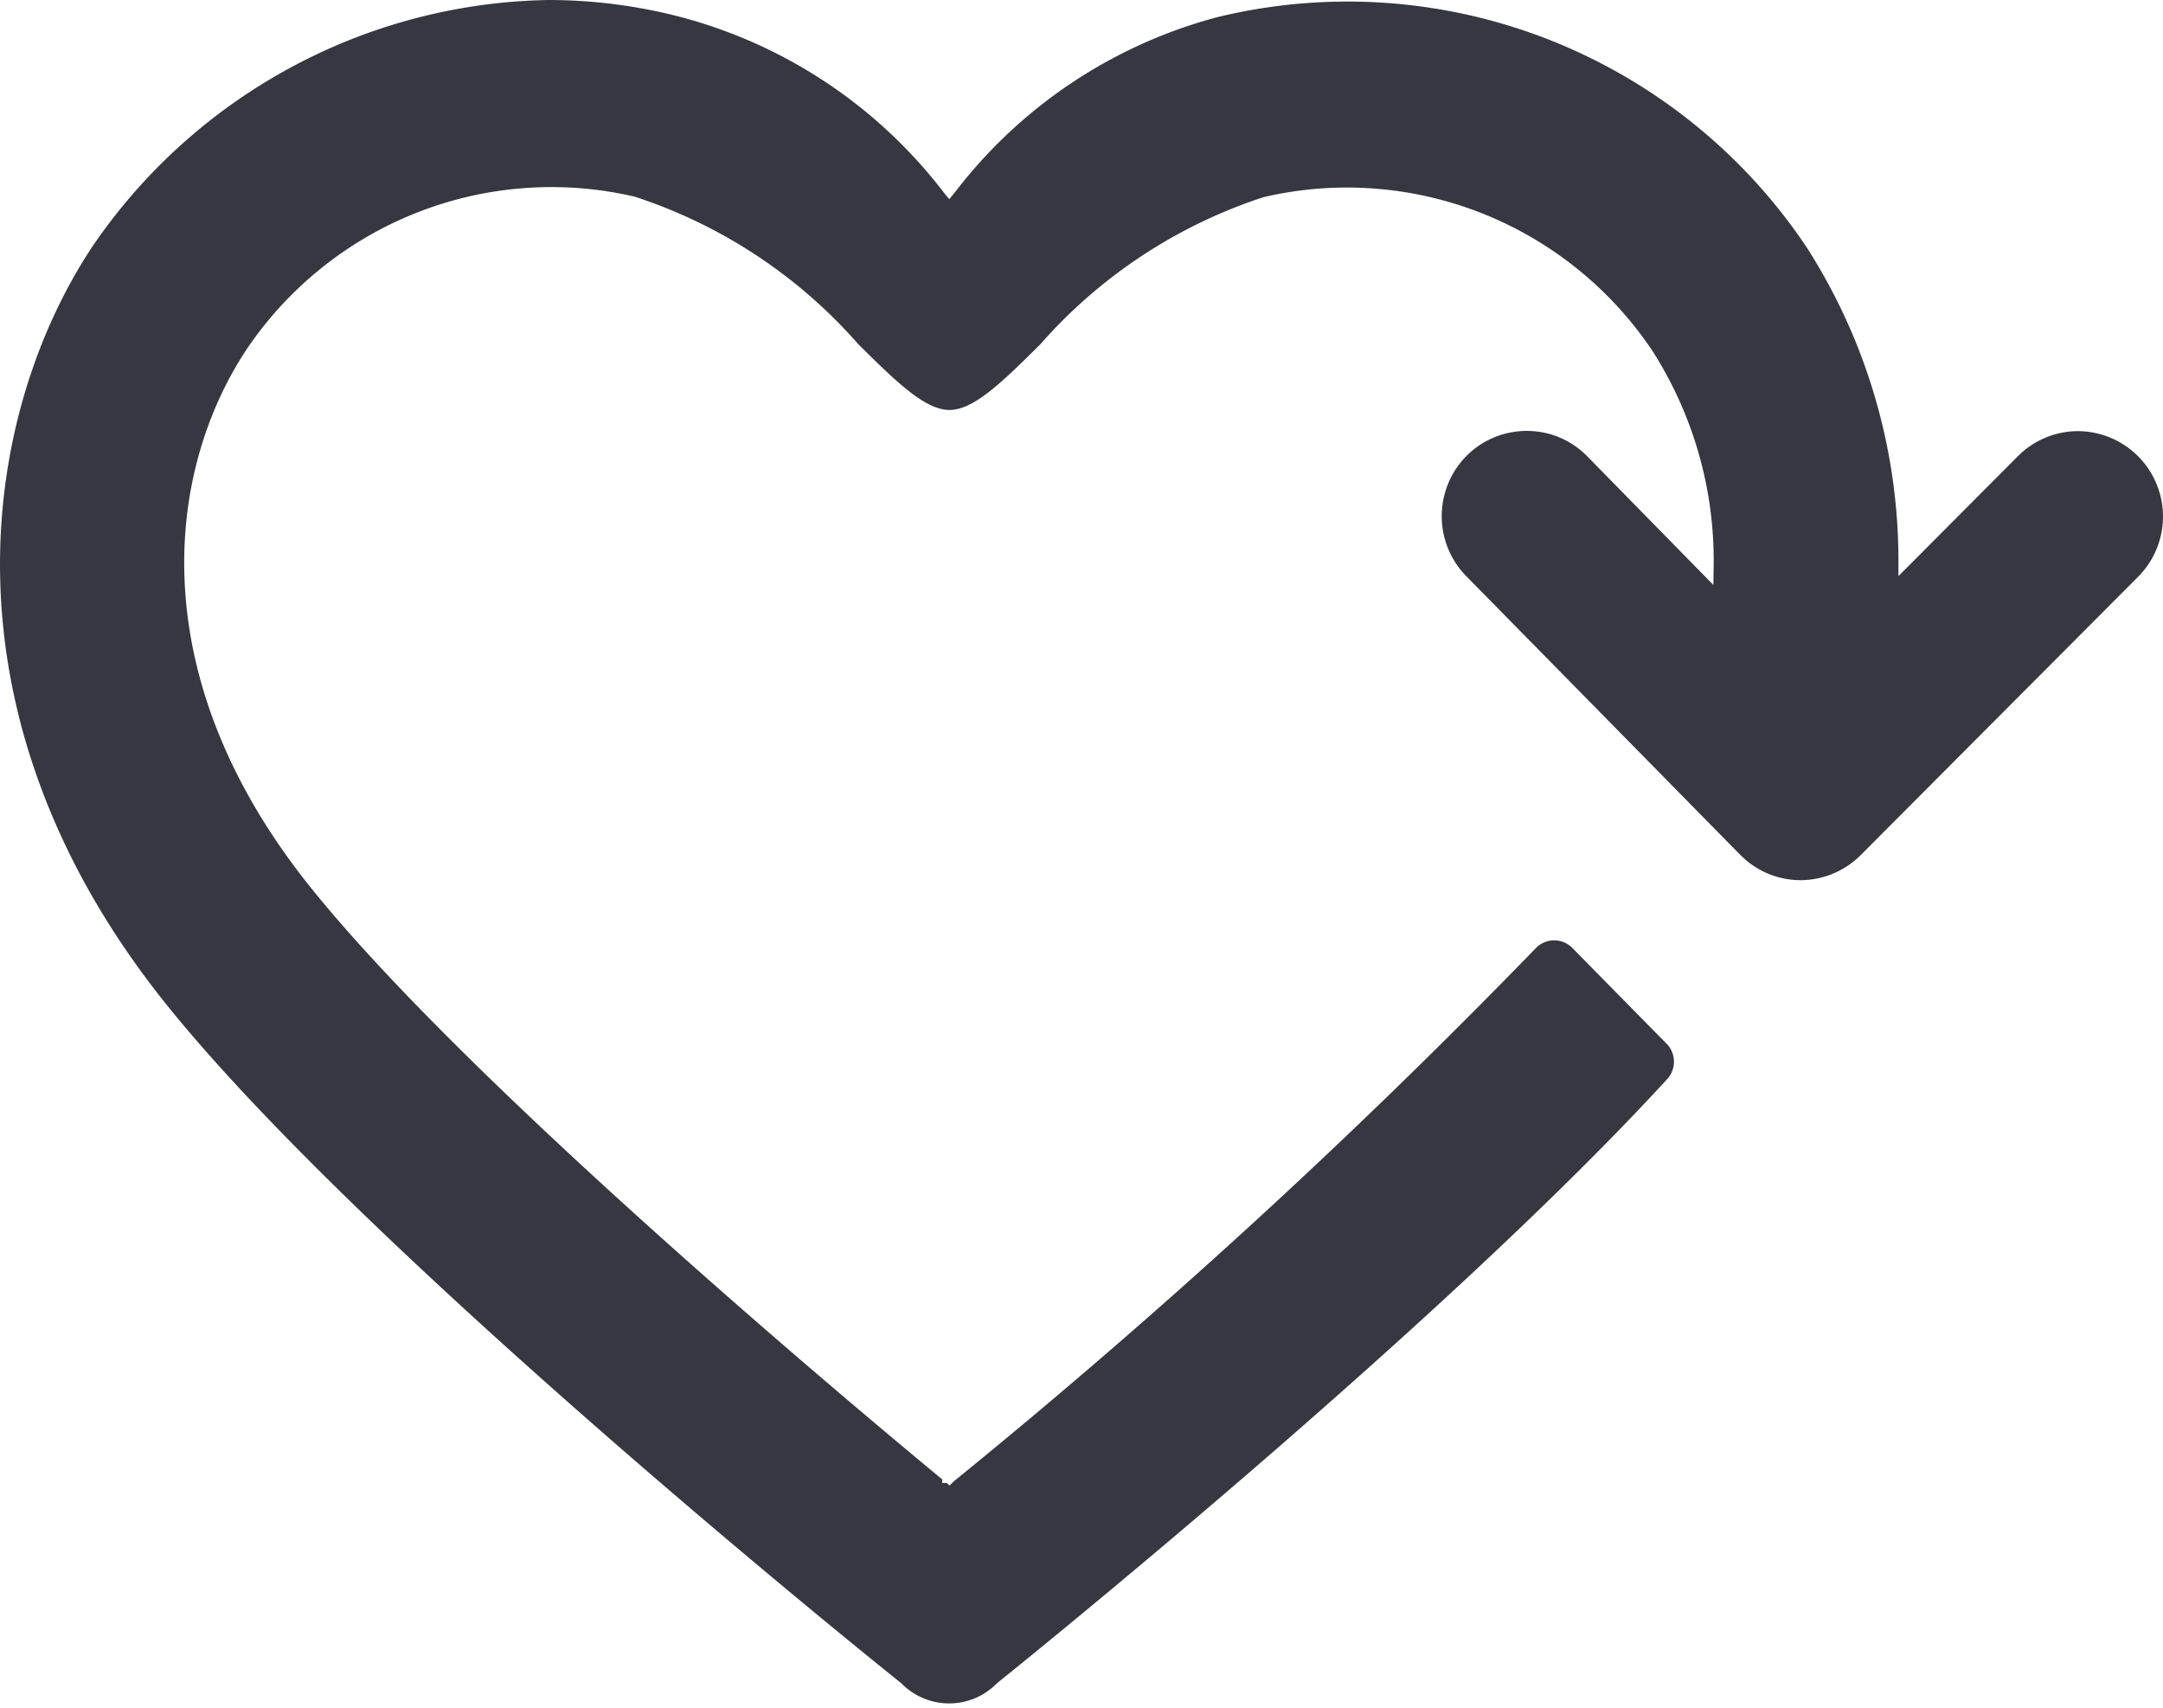 <svg width="38" height="30" fill="none" xmlns="http://www.w3.org/2000/svg"><path d="M30.572 15.015a1.482 1.482 0 001.057.447 1.5 1.5 0 001.06-.44l4.874-4.89a1.5 1.5 0 00-1.055-2.558 1.49 1.49 0 00-1.056.439l-2.1 2.108v-.293a10.2 10.2 0 00-1.61-5.48A9.729 9.729 0 0027.2.692 9.689 9.689 0 0021.392.3a8.58 8.58 0 00-4.621 3.085l-.094.114-.094-.114A8.584 8.584 0 0011.962.3 9.193 9.193 0 009.643 0 9.872 9.872 0 005.1 1.19a9.913 9.913 0 00-3.487 3.156C-.343 7.31-1.166 12.58 2.949 17.678c3.538 4.385 12.503 11.59 12.883 11.89a1.177 1.177 0 001.3.264c.144-.061.275-.151.385-.264.316-.253 7.789-6.262 11.785-10.625a.453.453 0 00-.037-.622l-1.628-1.654a.449.449 0 00-.66-.006 116.904 116.904 0 01-10.224 9.365l-.07.07-.052-.043h-.077v-.064c-1.456-1.202-8.262-6.884-11.075-10.372-3.003-3.72-2.564-7.332-1.152-9.472a6.474 6.474 0 012.995-2.409 6.448 6.448 0 013.829-.281 8.894 8.894 0 013.933 2.597c.65.642 1.163 1.15 1.596 1.15.434 0 .942-.506 1.592-1.149a8.896 8.896 0 013.928-2.59 6.447 6.447 0 013.828.281 6.474 6.474 0 012.995 2.409 6.836 6.836 0 011.082 3.83l-.004.293-2.216-2.26a1.481 1.481 0 00-1.053-.446h-.011a1.488 1.488 0 00-1.377.92 1.503 1.503 0 00.314 1.63l4.814 4.896z" fill="#363740"/></svg>